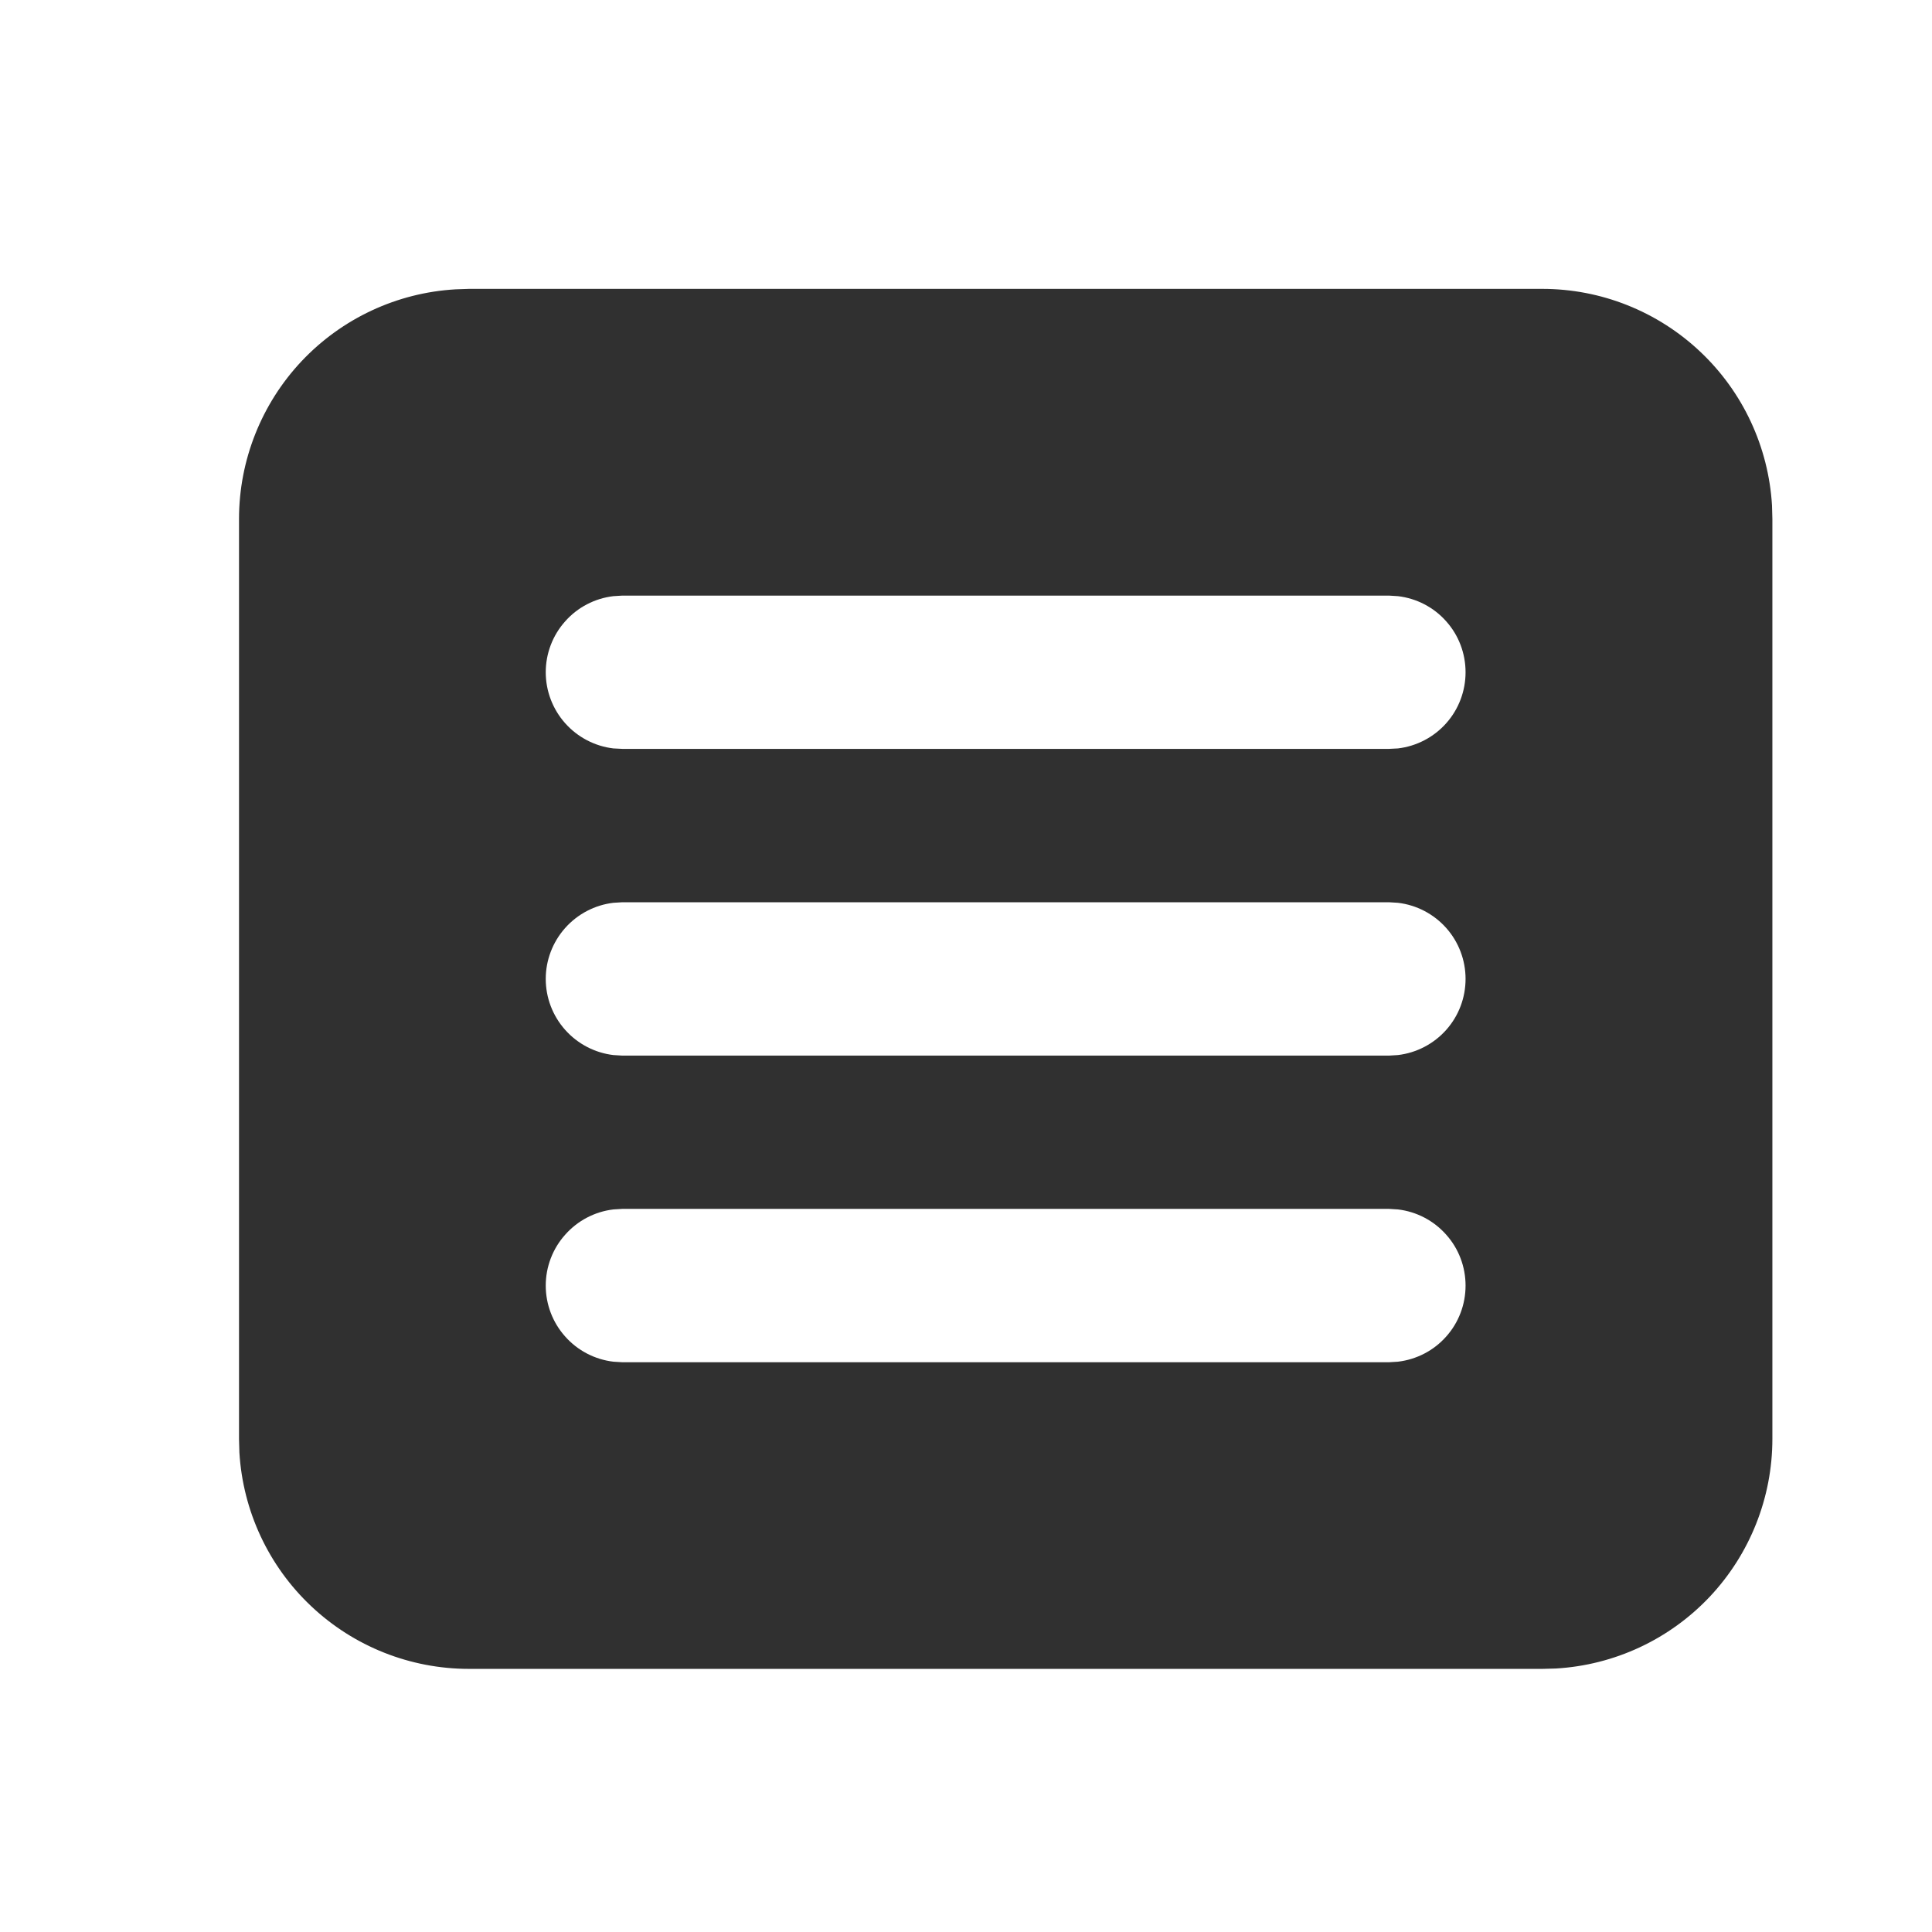 <svg width="21" height="21" viewBox="0 0 21 21" fill="none" xmlns="http://www.w3.org/2000/svg">
<g clip-path="url(#clip0_63_774)">
<path d="M16.765 3.14C17.402 3.14 18.016 3.384 18.48 3.822C18.944 4.259 19.223 4.857 19.261 5.494L19.265 5.641V15.64C19.265 16.278 19.021 16.892 18.584 17.356C18.146 17.82 17.548 18.099 16.911 18.136L16.765 18.14H5.098C4.46 18.14 3.847 17.897 3.383 17.459C2.919 17.022 2.64 16.424 2.602 15.787L2.598 15.64V5.641C2.598 5.003 2.842 4.389 3.279 3.925C3.717 3.461 4.315 3.182 4.951 3.145L5.098 3.14H16.765ZM15.098 13.14H6.765L6.667 13.146C6.465 13.17 6.278 13.268 6.143 13.421C6.007 13.573 5.932 13.77 5.932 13.974C5.932 14.178 6.007 14.375 6.143 14.527C6.278 14.68 6.465 14.777 6.667 14.801L6.765 14.807H15.098L15.195 14.801C15.398 14.777 15.585 14.68 15.72 14.527C15.856 14.375 15.93 14.178 15.93 13.974C15.93 13.77 15.856 13.573 15.72 13.421C15.585 13.268 15.398 13.17 15.195 13.146L15.098 13.14ZM15.098 9.807H6.765L6.667 9.813C6.465 9.837 6.278 9.935 6.143 10.087C6.007 10.24 5.932 10.437 5.932 10.64C5.932 10.845 6.007 11.041 6.143 11.194C6.278 11.346 6.465 11.444 6.667 11.468L6.765 11.474H15.098L15.195 11.468C15.398 11.444 15.585 11.346 15.72 11.194C15.856 11.041 15.93 10.845 15.93 10.64C15.93 10.437 15.856 10.24 15.72 10.087C15.585 9.935 15.398 9.837 15.195 9.813L15.098 9.807ZM15.098 6.474H6.765L6.667 6.48C6.465 6.504 6.278 6.601 6.143 6.754C6.007 6.906 5.932 7.103 5.932 7.307C5.932 7.511 6.007 7.708 6.143 7.861C6.278 8.013 6.465 8.111 6.667 8.135L6.765 8.14H15.098L15.195 8.135C15.398 8.111 15.585 8.013 15.72 7.861C15.856 7.708 15.93 7.511 15.93 7.307C15.93 7.103 15.856 6.906 15.72 6.754C15.585 6.601 15.398 6.504 15.195 6.48L15.098 6.474Z" fill="#303030"/>
</g>
<defs>
<clipPath id="clip0_63_774">
<rect width="20" height="20" fill="white" transform="translate(0.931 0.641)"/>
</clipPath>
</defs>
</svg>
